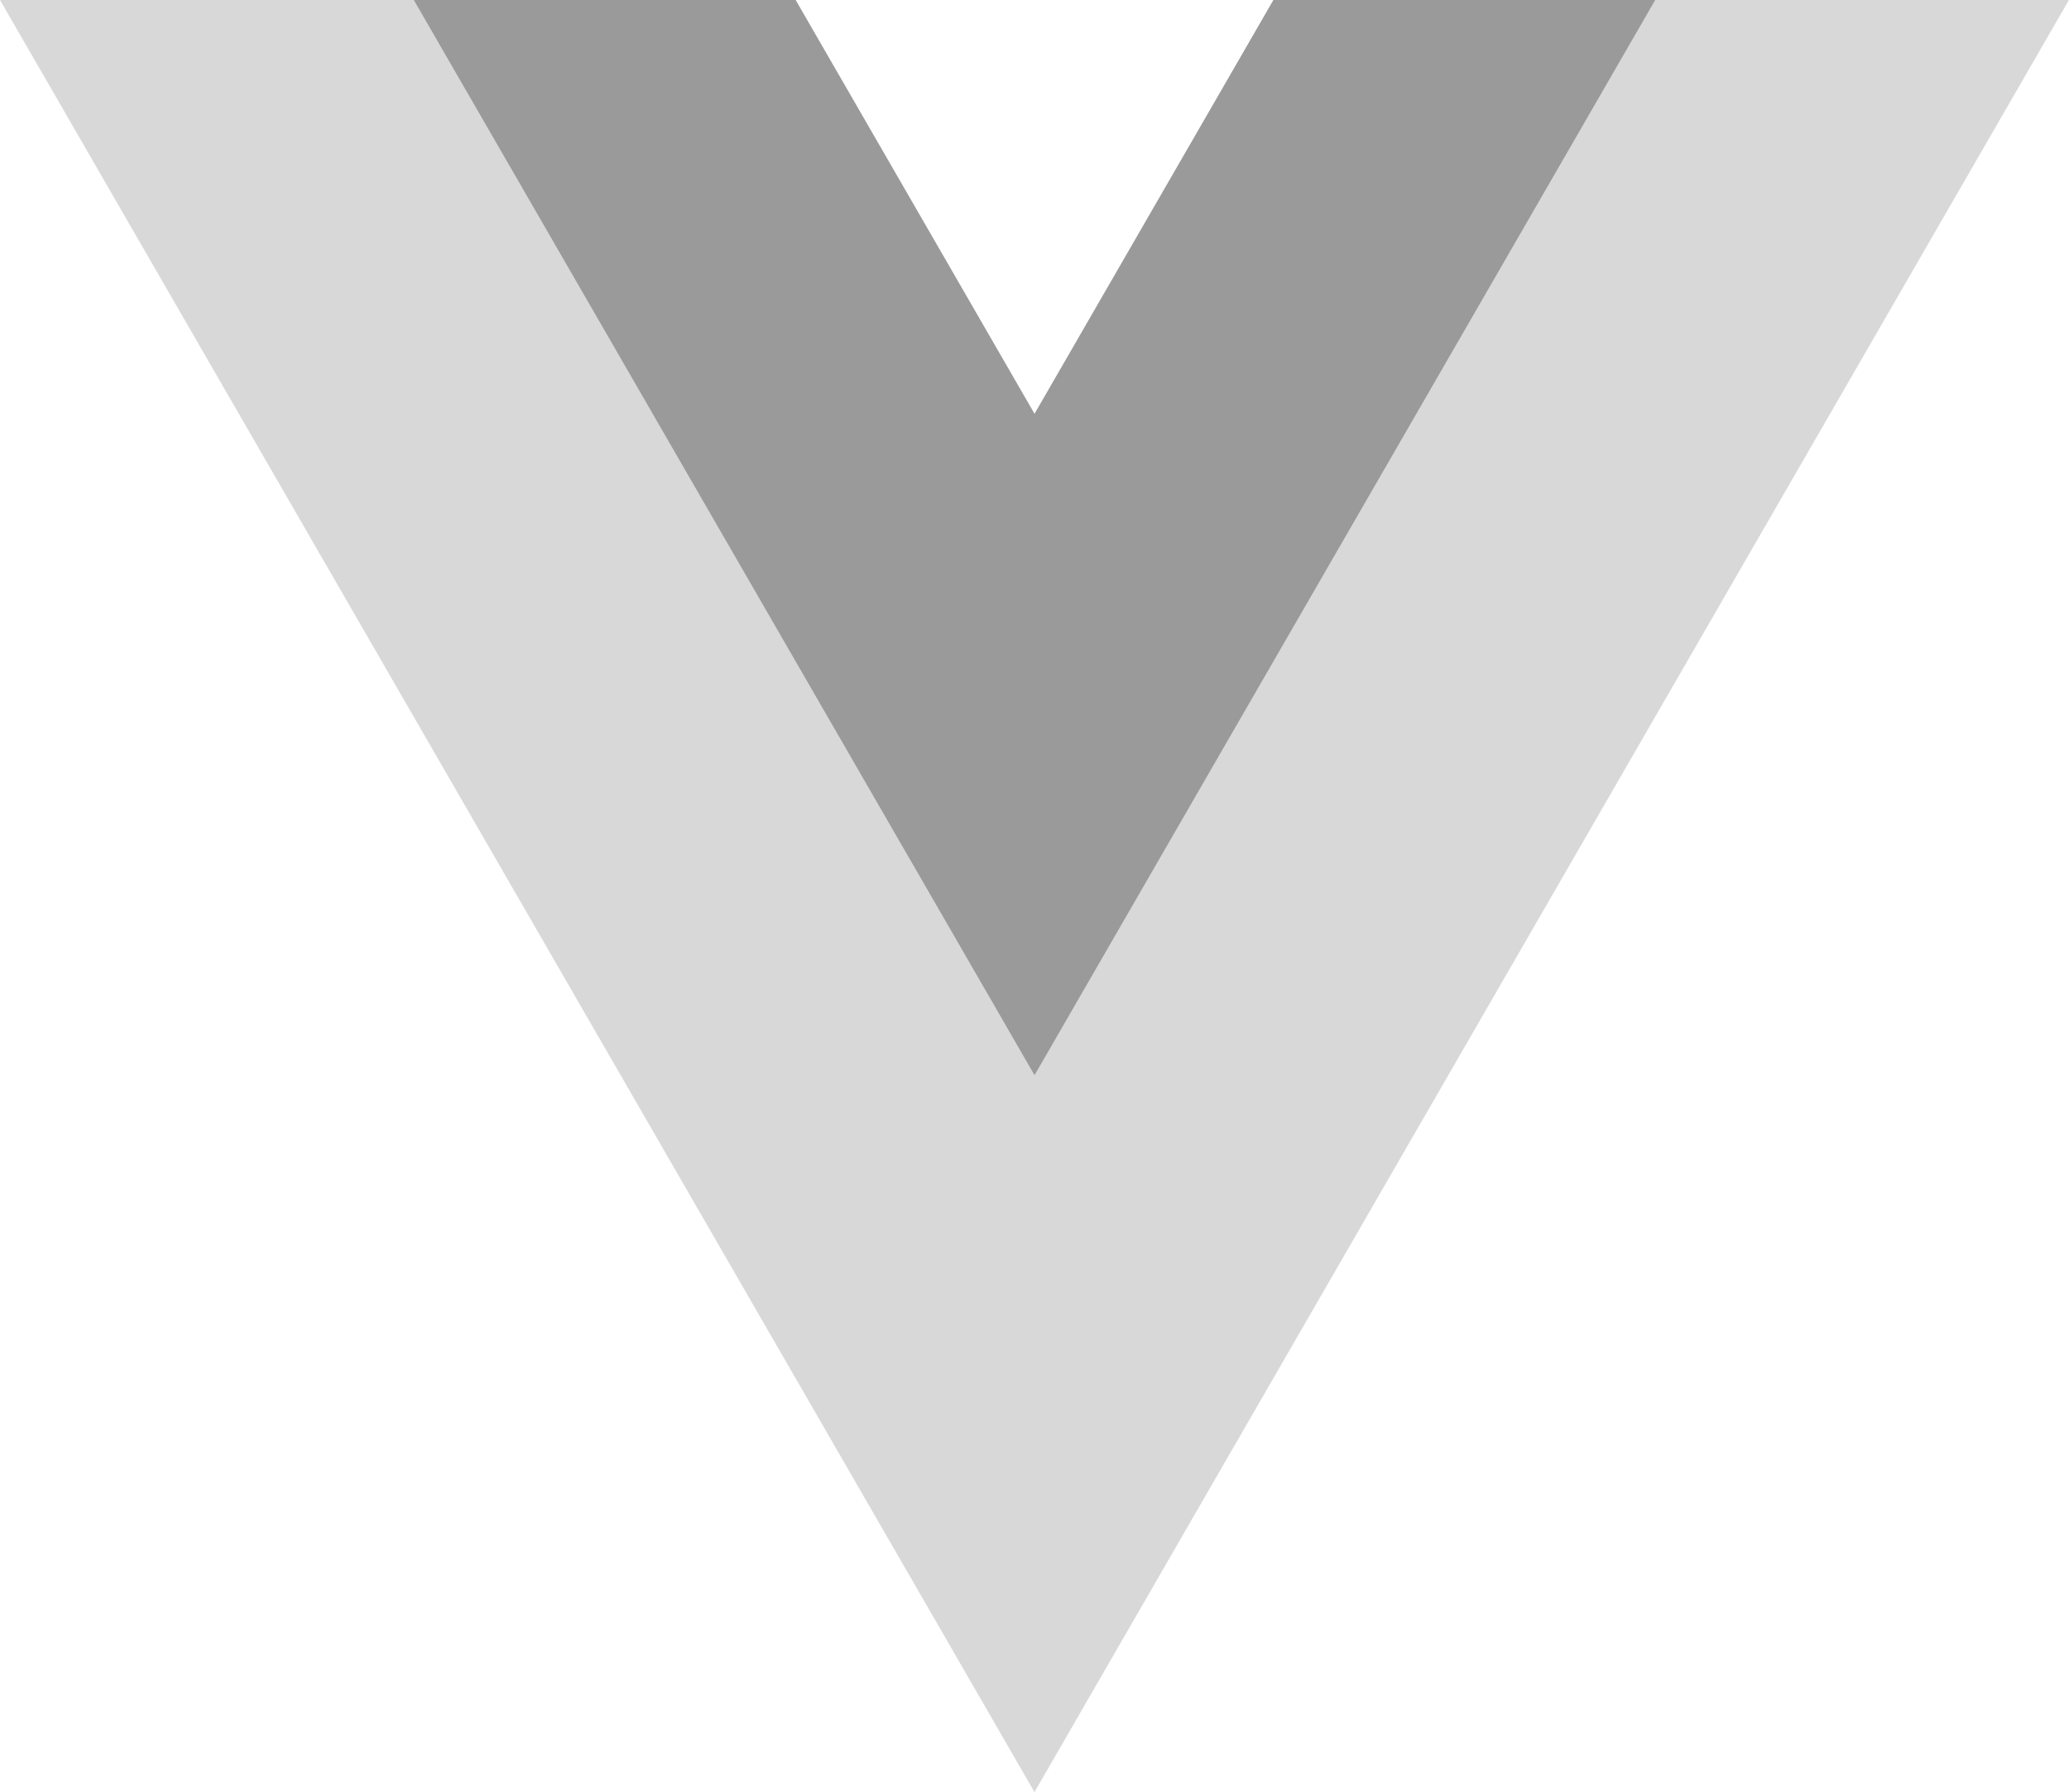 <svg xmlns="http://www.w3.org/2000/svg" width="62.202" height="53.87" viewBox="0 0 62.202 53.87">
  <g id="vue-js-1" transform="translate(0)" opacity="0.396">
    <path id="Path_107" data-name="Path 107" d="M38.284,0,31.1,12.441,23.918,0H0L31.1,53.87,62.2,0Z" transform="translate(0 0)" fill="#9d9d9d"/>
    <path id="Path_108" data-name="Path 108" d="M525.844,0l-7.183,12.441L511.478,0H500l18.661,32.32L537.321,0Z" transform="translate(-487.559 0)"/>
  </g>
</svg>

